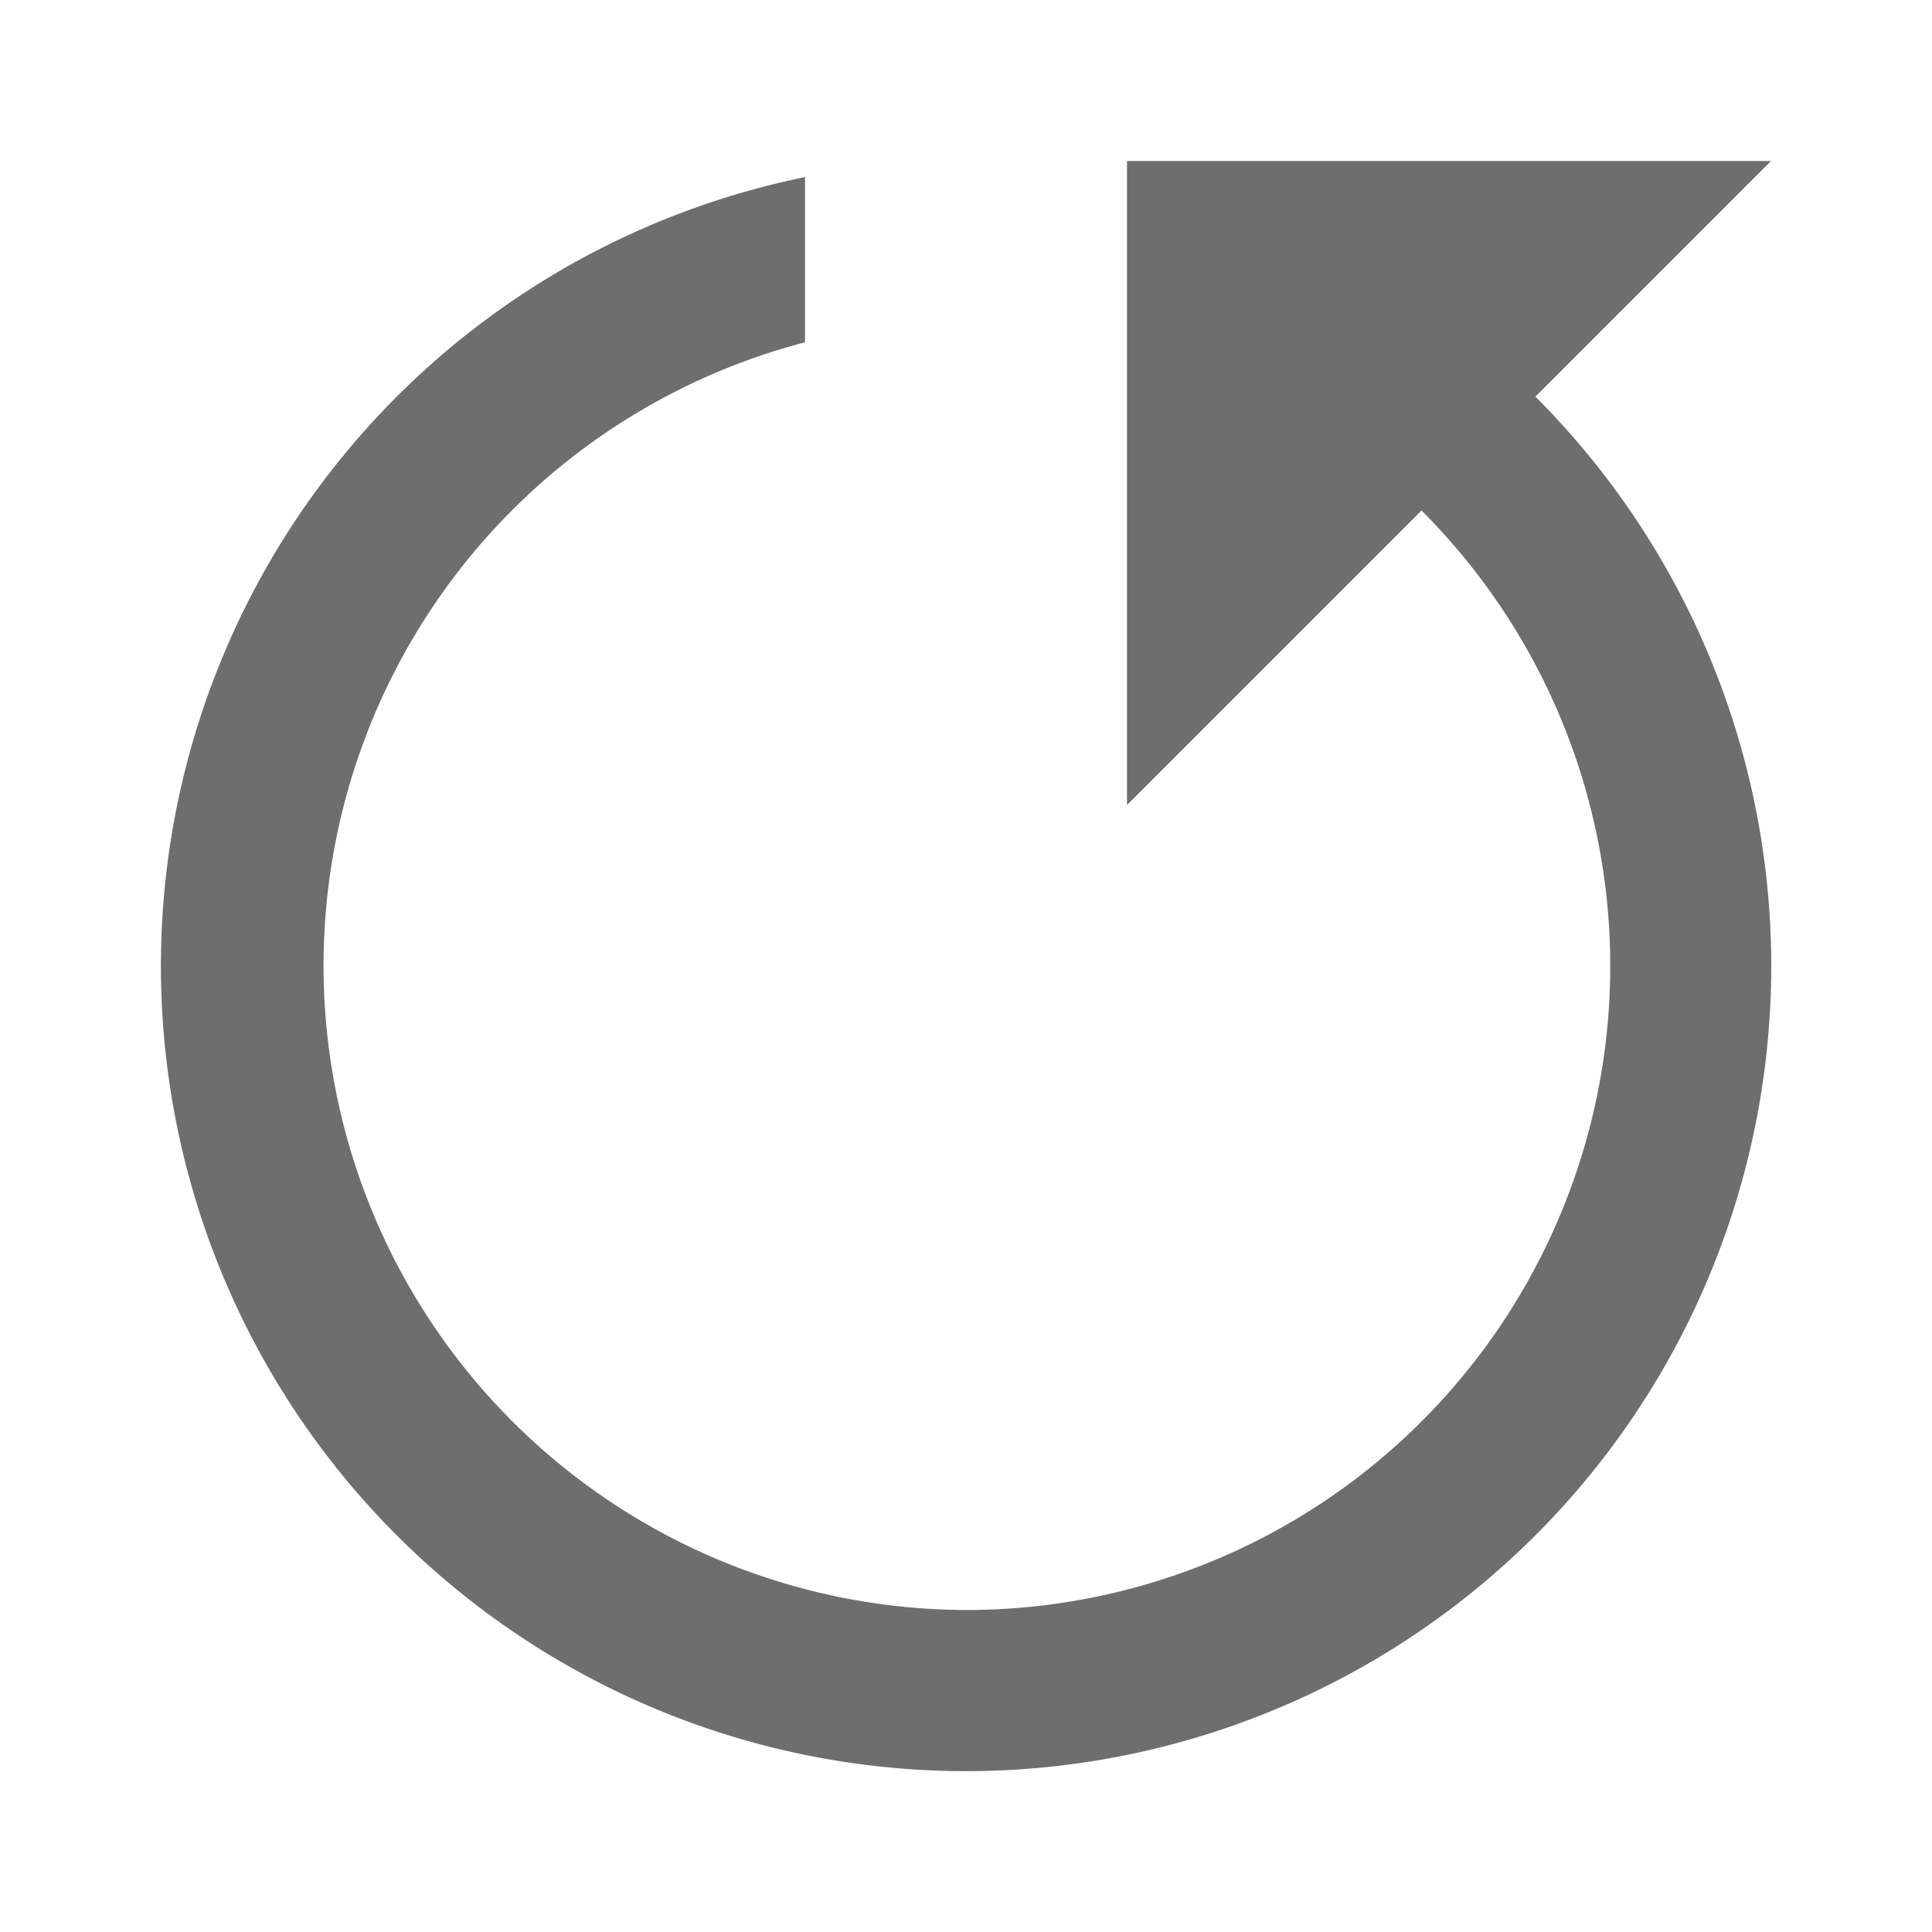 <svg xmlns="http://www.w3.org/2000/svg" width="12" height="12" viewBox="0 0 12 12"><rect id="frame" width="12" height="12" fill="none"/><g fill="#6E6E6E" fill-rule="evenodd"><path d="M5 1.1v1.026A4.002 4.002 0 0 0 6 10a4 4 0 0 0 2-7.465V1.416A5.001 5.001 0 1 1 5 1.1z"/><path d="M7 1h4L7 5z"/></g></svg>